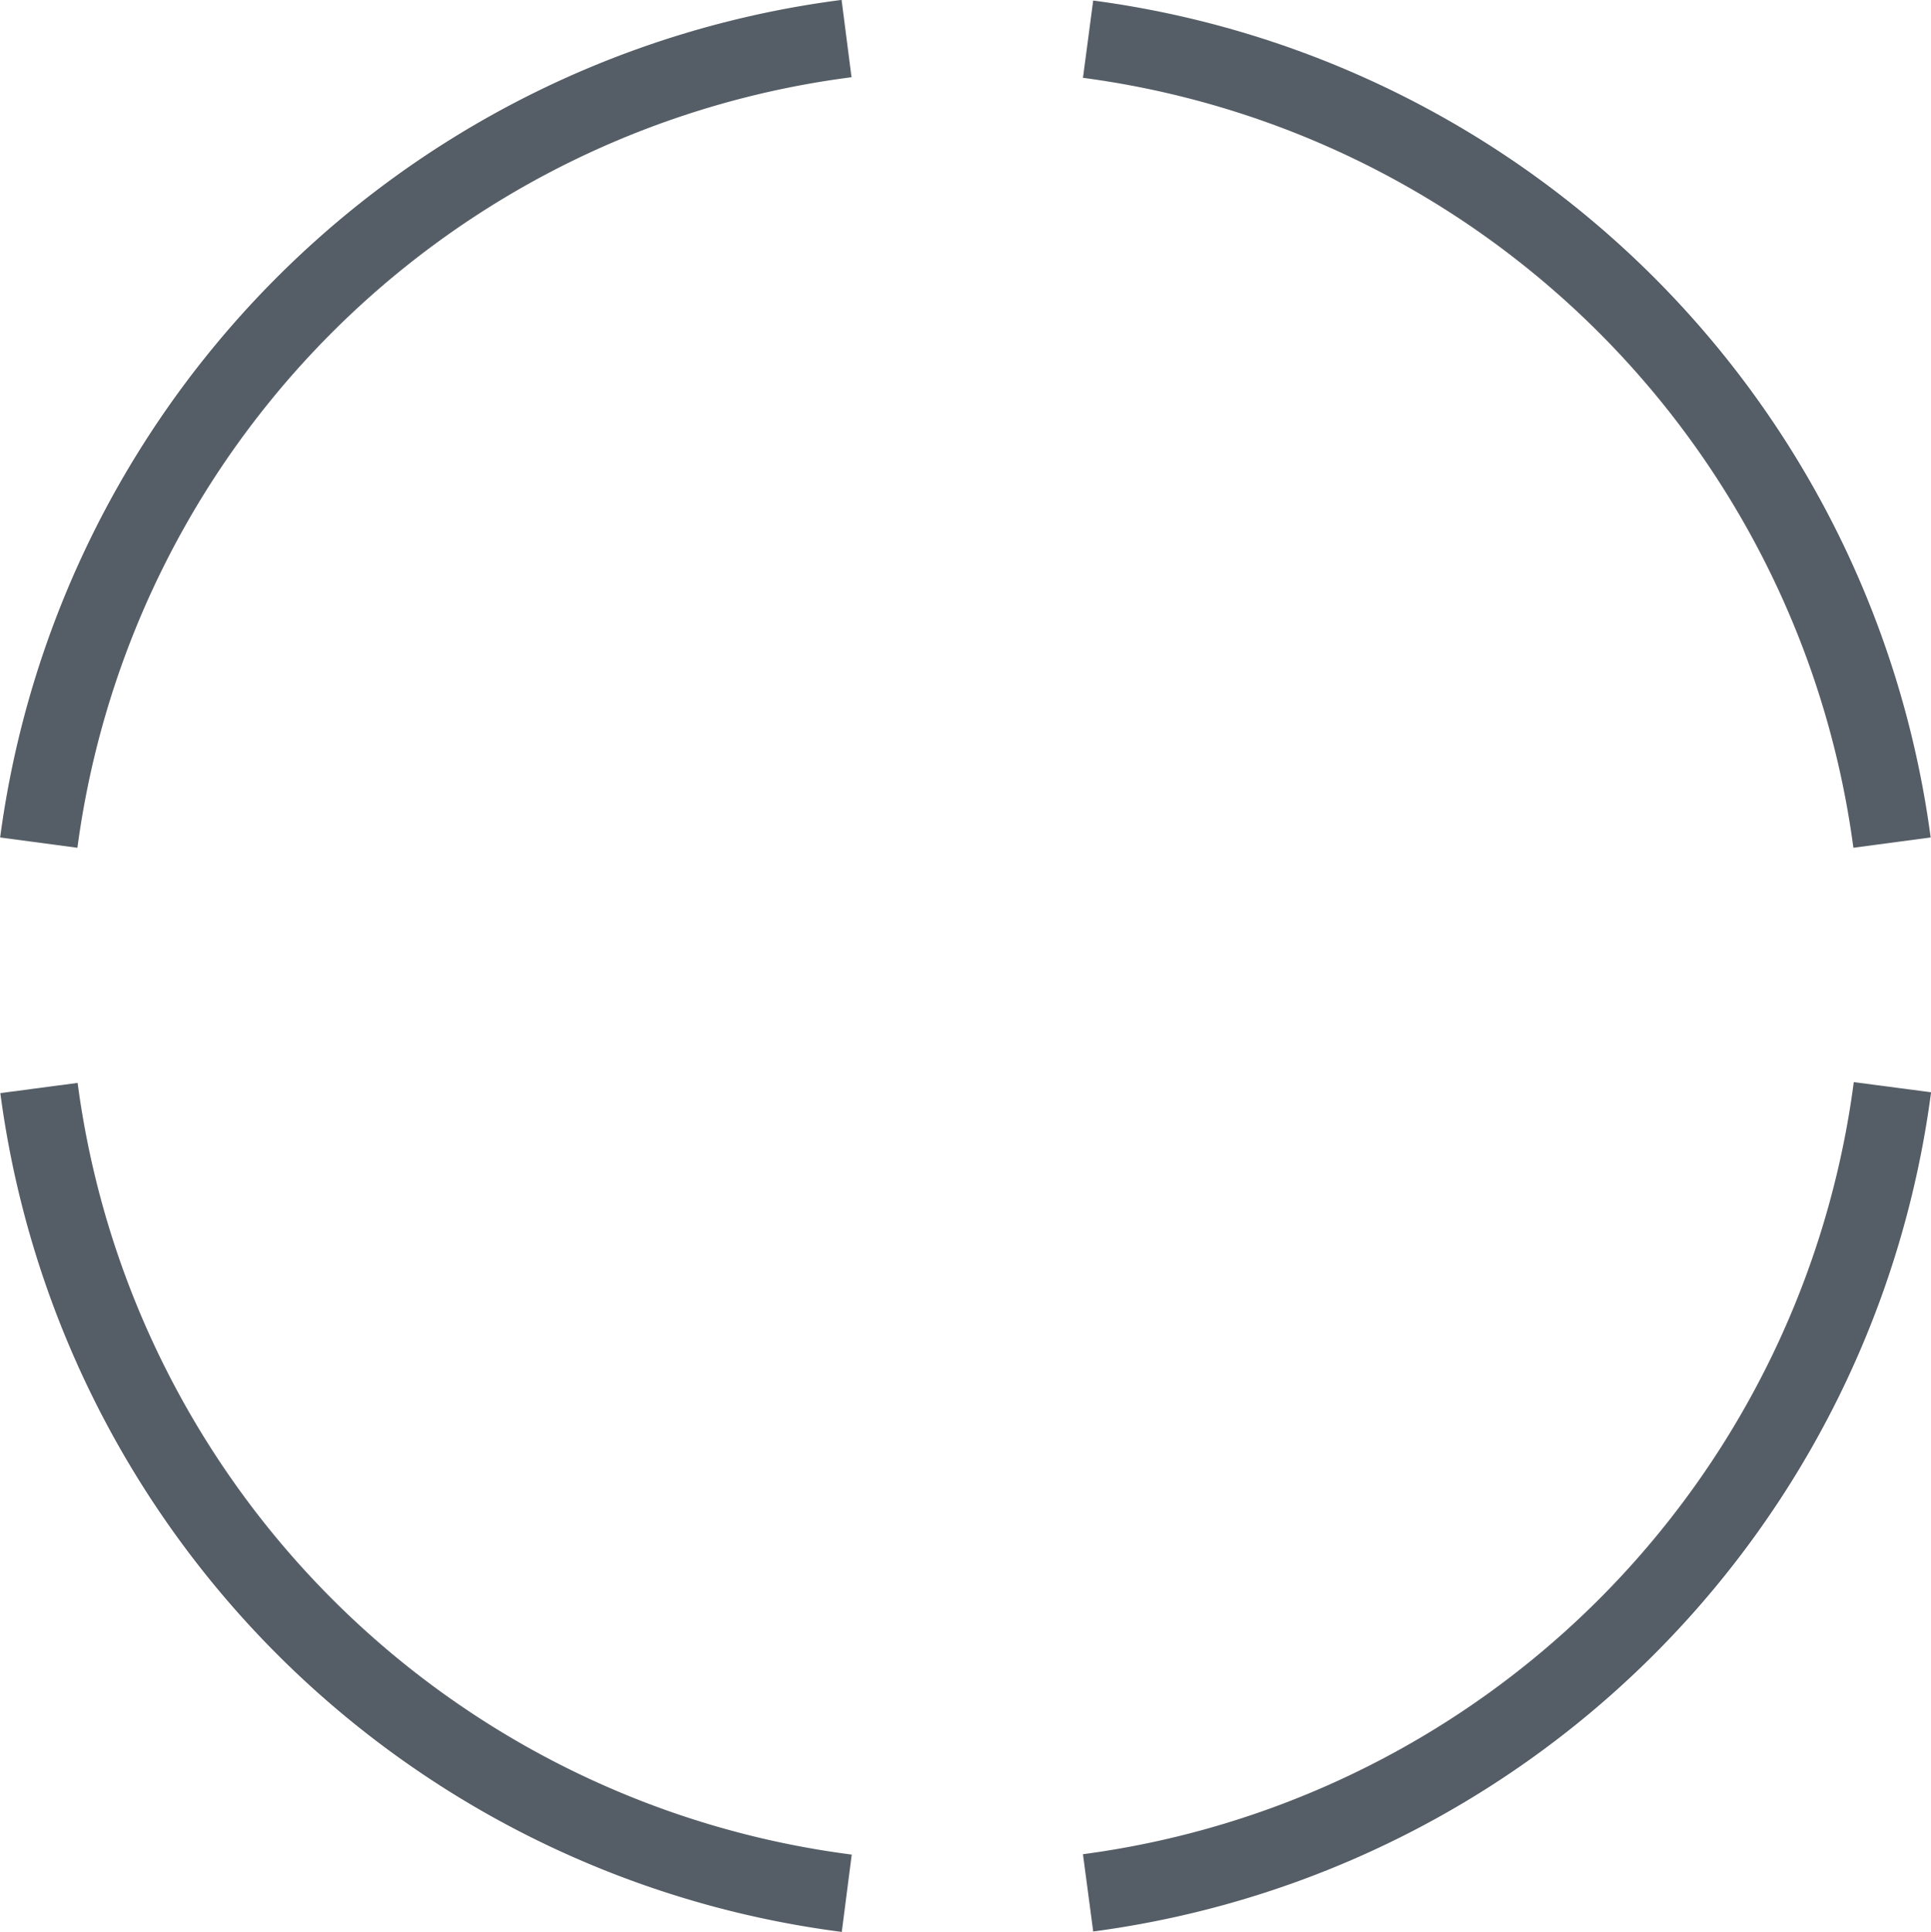 <svg id="Ebene_1" data-name="Ebene 1" xmlns="http://www.w3.org/2000/svg" viewBox="0 0 95.62 95.66"><defs><style>.cls-1{fill:none;stroke:#555d66;stroke-width:3.86px;}</style></defs><title>circle_ct</title><path class="cls-1" d="M44.3,96.09a46.32,46.32,0,0,1-40-39.87" transform="translate(-2.37 -2.35)"/><path class="cls-1" d="M96.08,56.18A46.32,46.32,0,0,1,56.25,96.07" transform="translate(-2.37 -2.35)"/><path class="cls-1" d="M56.25,4.29A46.29,46.29,0,0,1,96.06,44.07" transform="translate(-2.37 -2.35)"/><path class="cls-1" d="M4.29,44.07a46.31,46.31,0,0,1,40-39.81" transform="translate(-2.37 -2.35)"/></svg>
